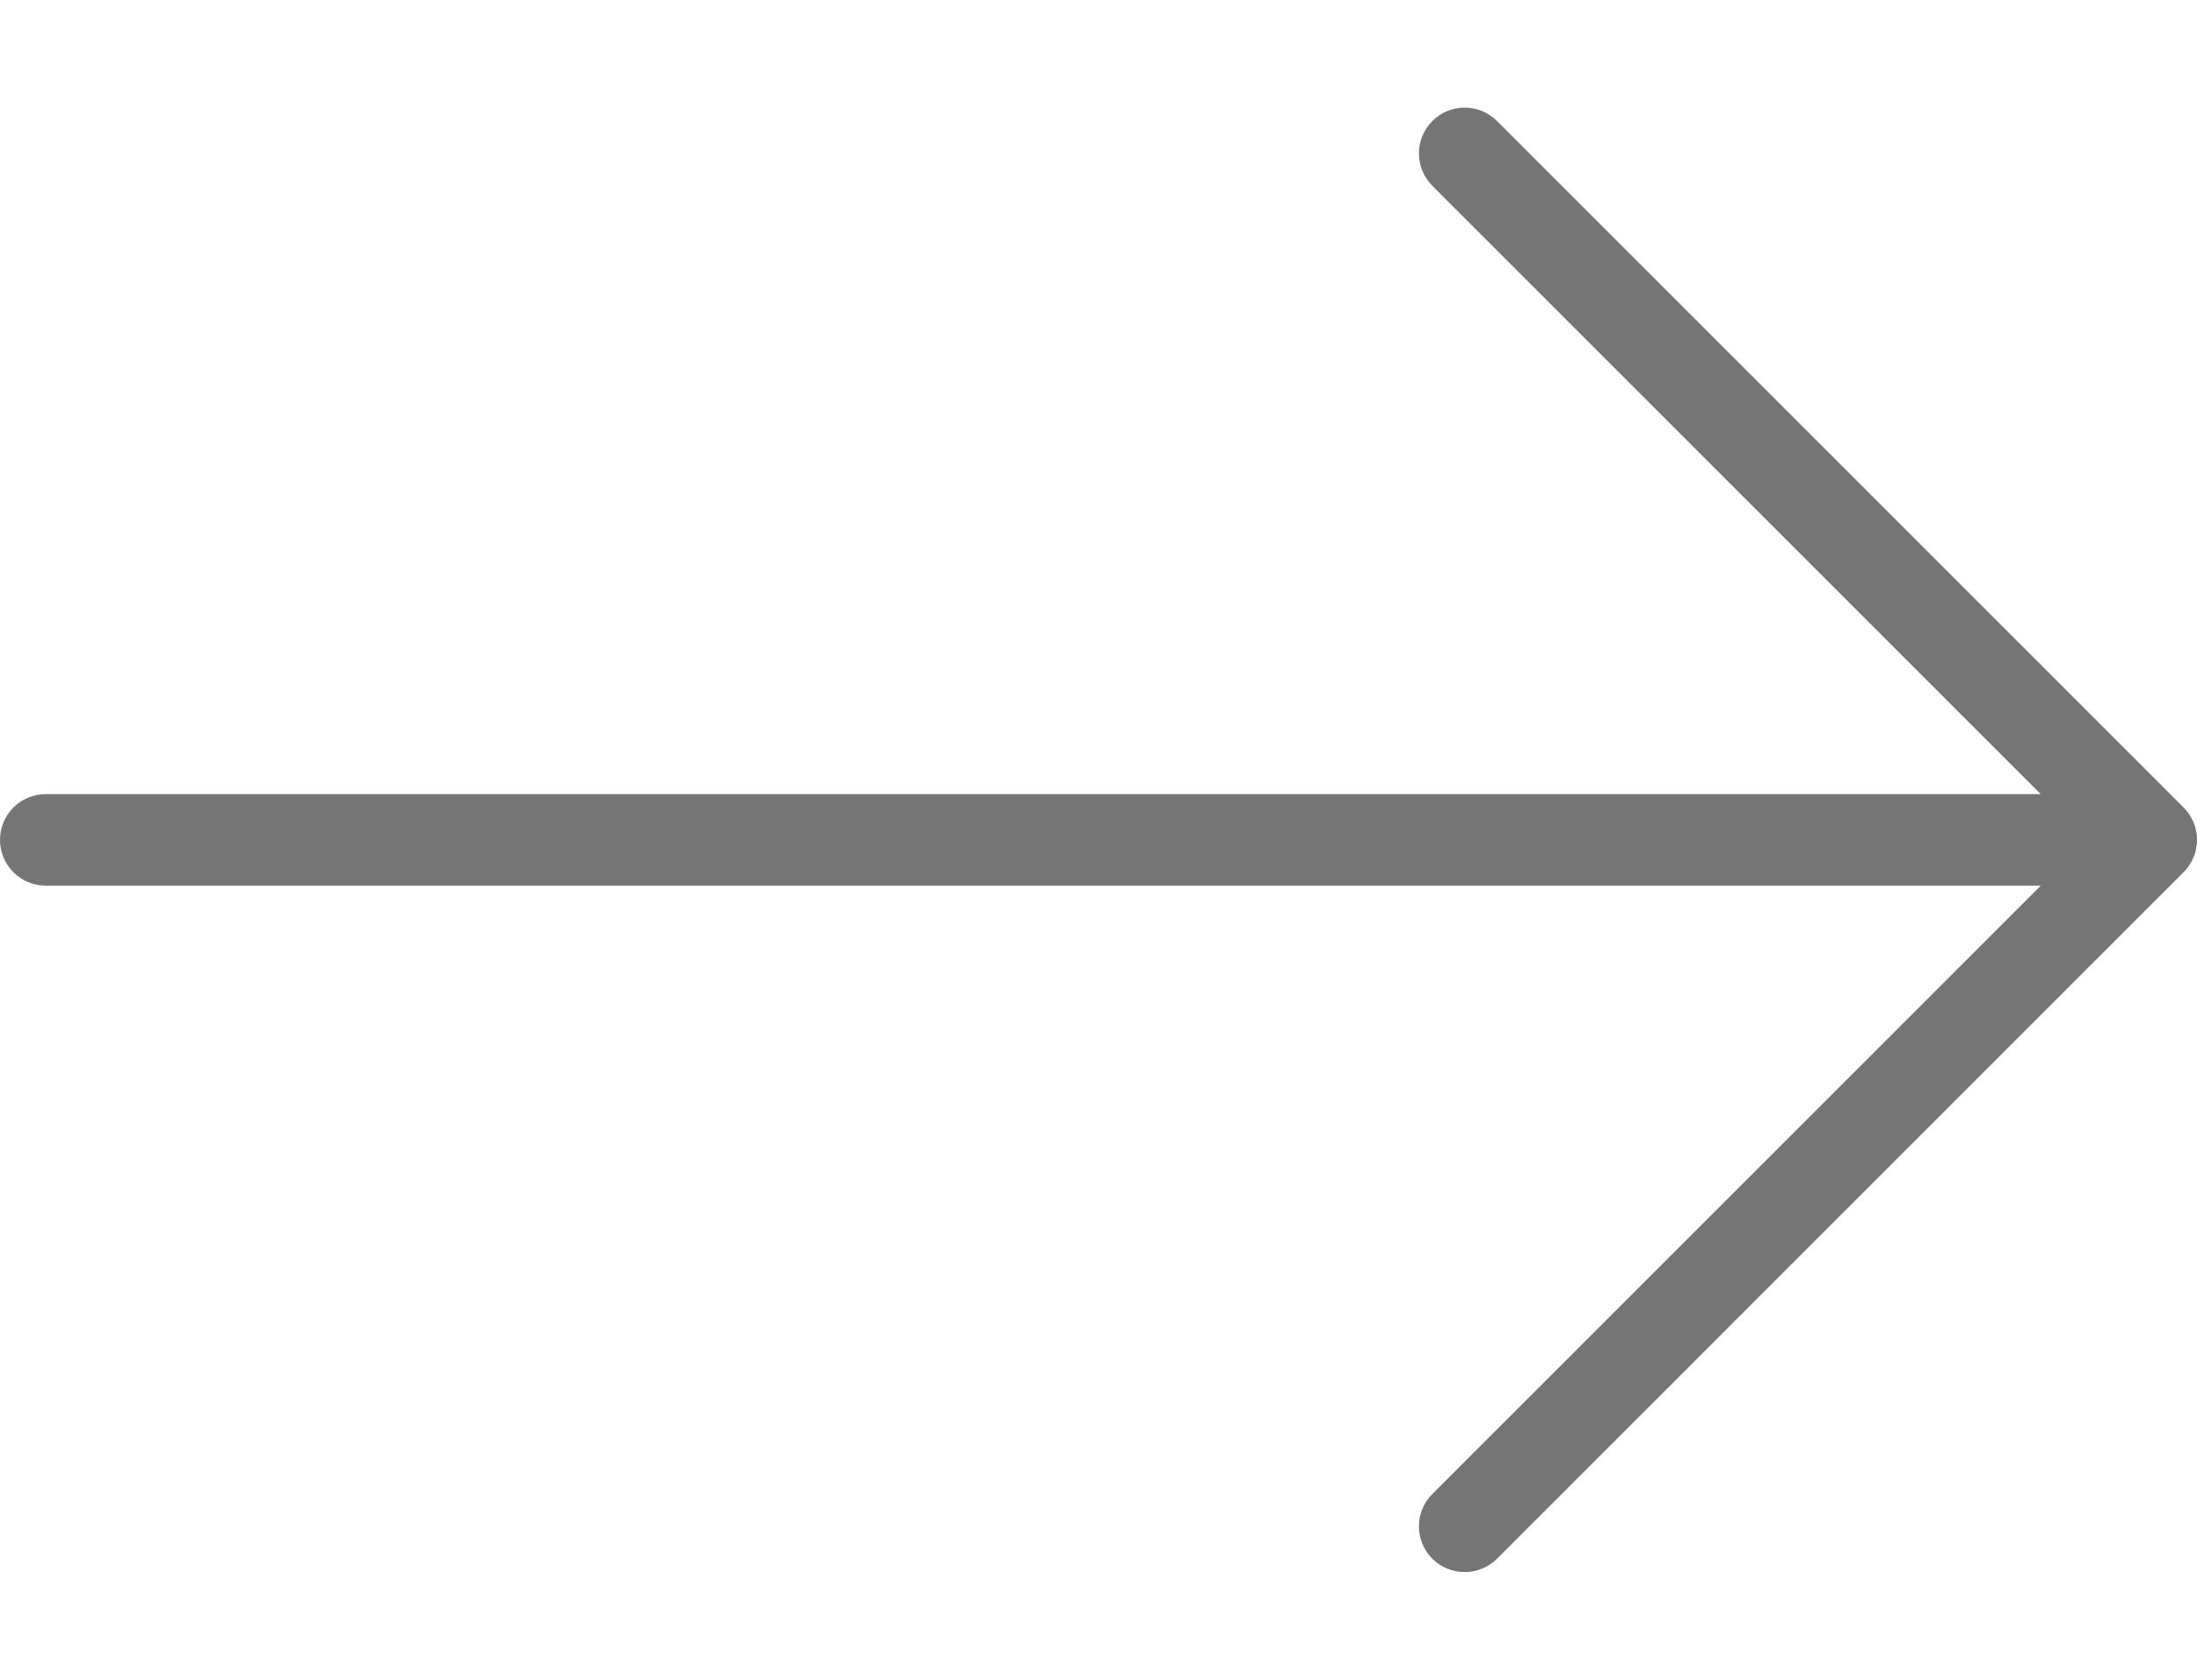 <svg width="17" height="13" viewBox="0 0 17 13" fill="none" xmlns="http://www.w3.org/2000/svg">
<path d="M16.896 6.249L11.584 0.937C11.445 0.798 11.221 0.798 11.083 0.937C10.945 1.075 10.945 1.299 11.083 1.438L15.791 6.146H0.354C0.158 6.146 0 6.304 0 6.5C0 6.695 0.158 6.854 0.354 6.854H15.791L11.083 11.562C10.945 11.7 10.945 11.924 11.083 12.063C11.152 12.132 11.243 12.166 11.333 12.166C11.424 12.166 11.515 12.132 11.584 12.063L16.896 6.75C17.035 6.612 17.035 6.388 16.896 6.249Z" fill="#757575"/>
</svg>
